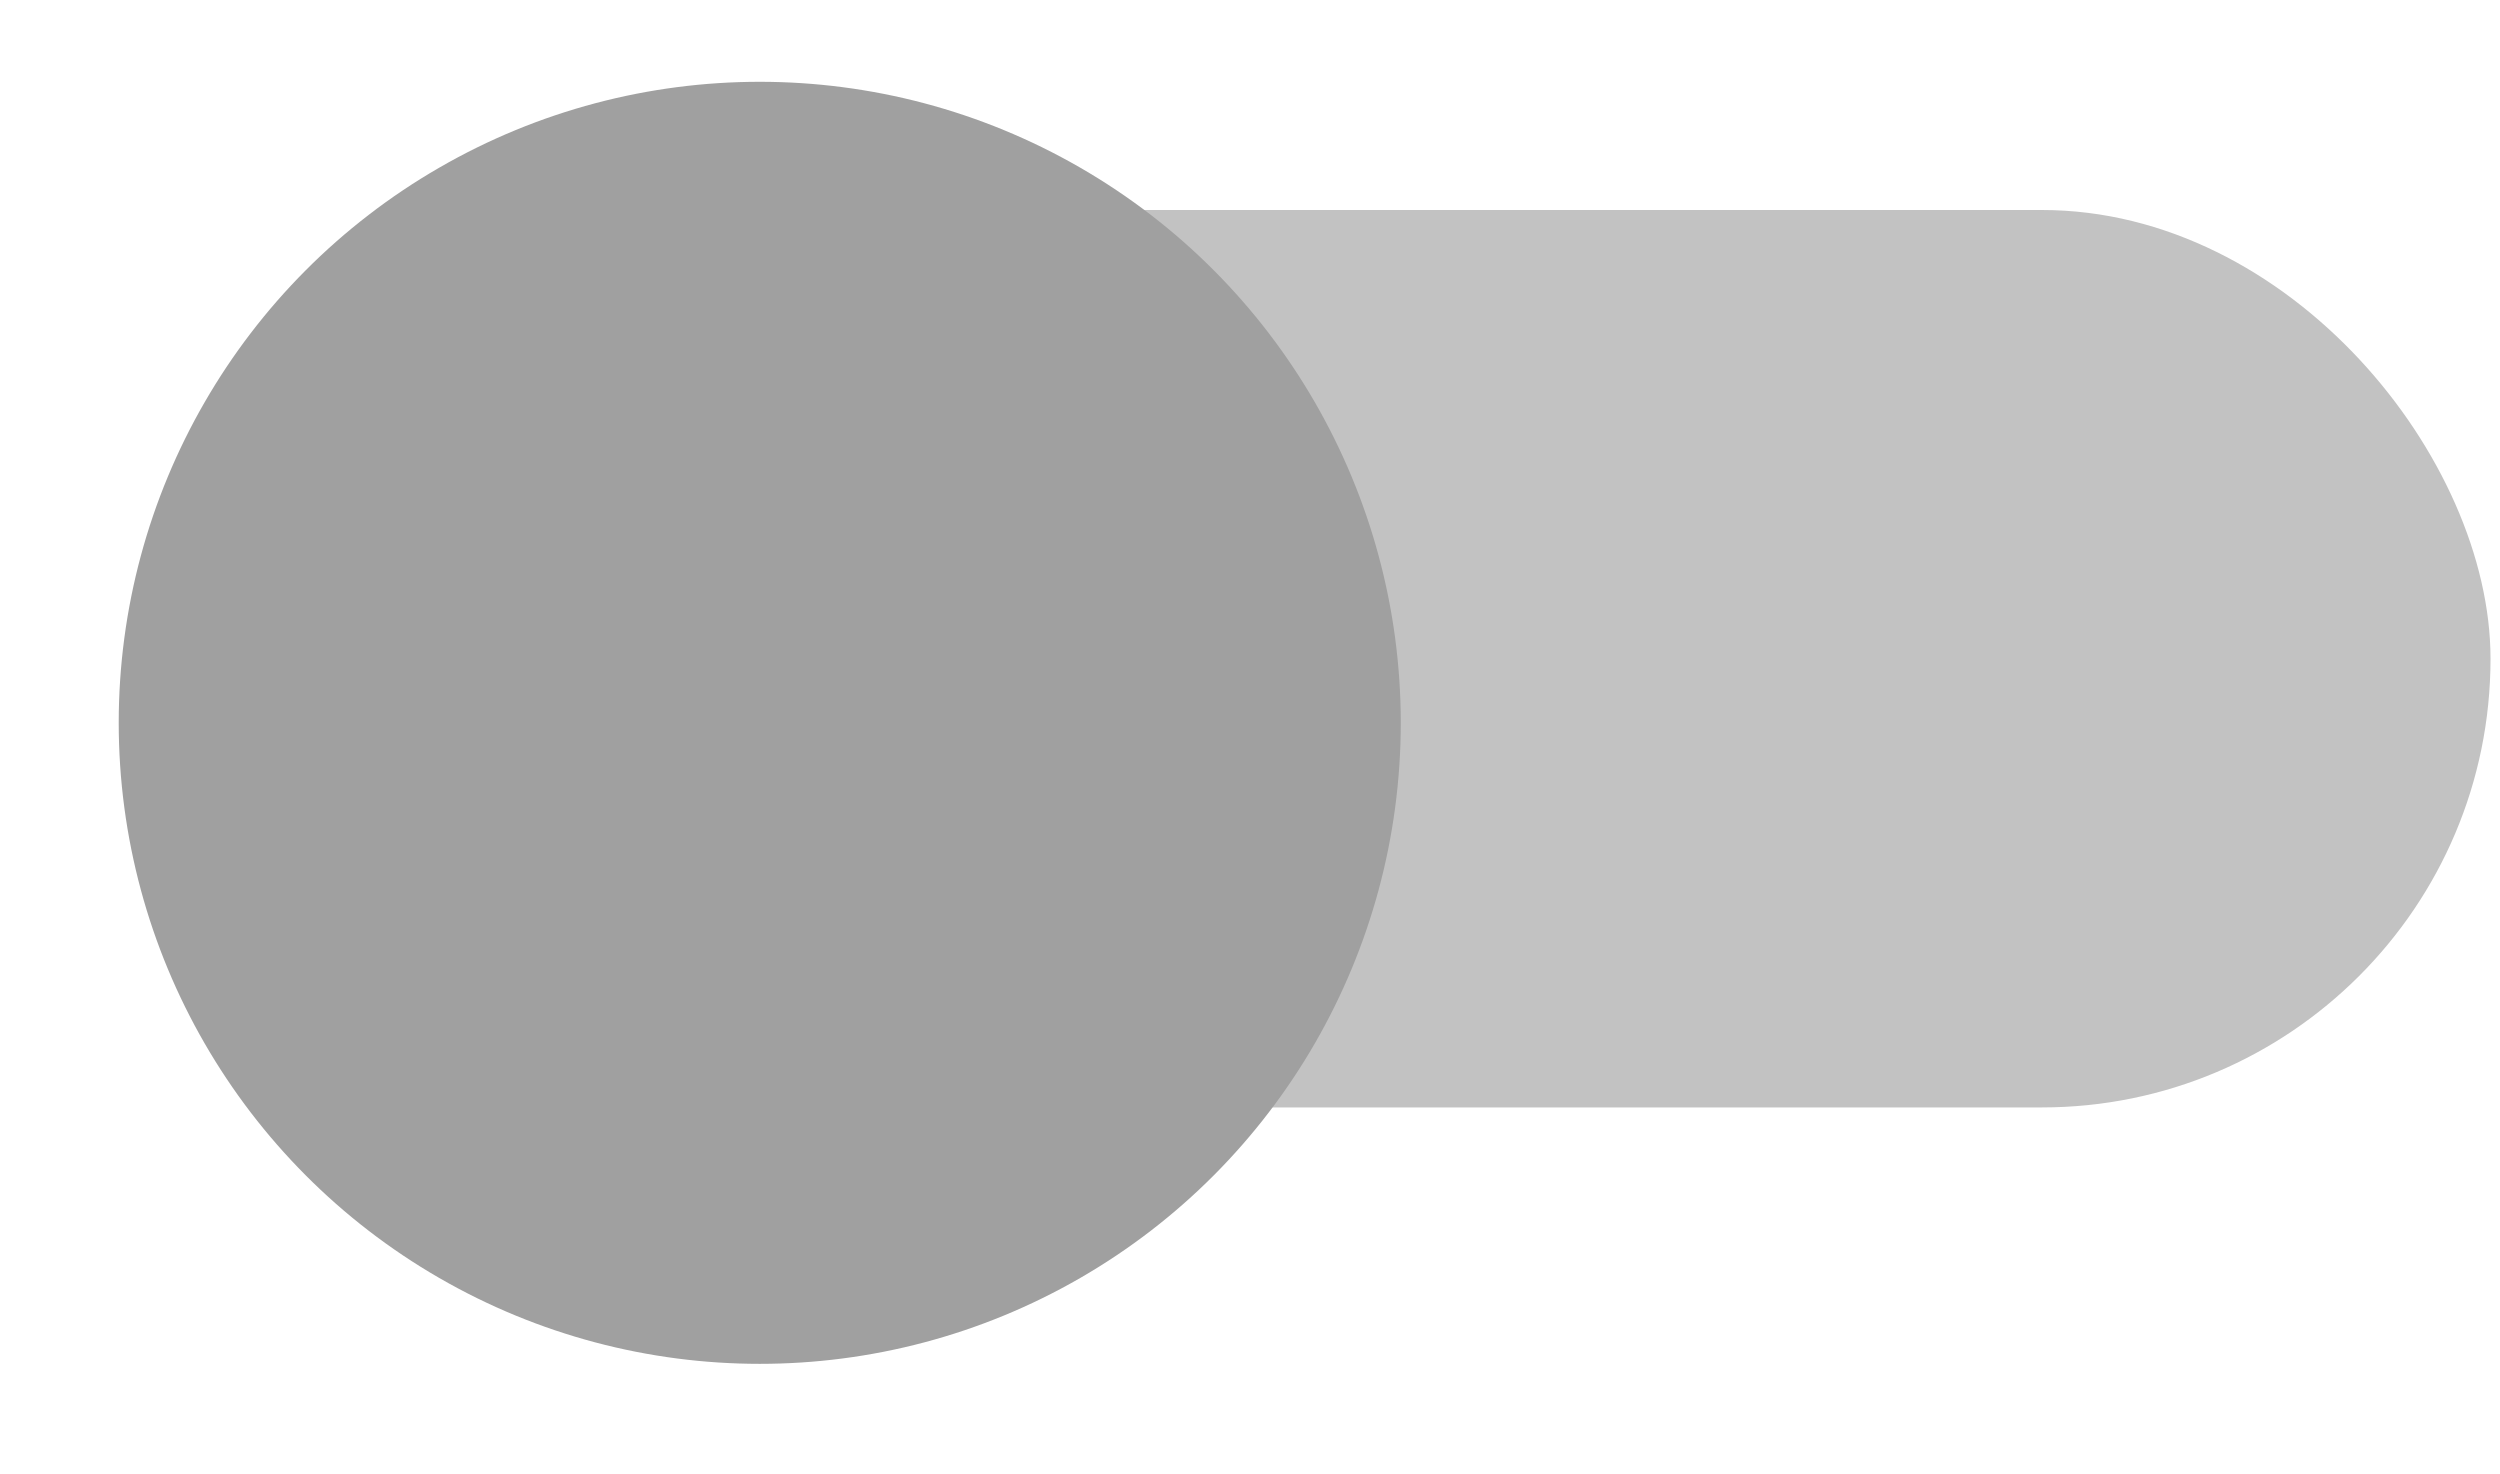 <svg width="39" height="23" viewBox="0 0 39 23" fill="none" xmlns="http://www.w3.org/2000/svg">
<rect x="2.852" y="3.276" width="36" height="14" rx="7" fill="#C2C2C2"/>
<g filter="url(#filter0_d_853_1589)">
<circle cx="12.852" cy="10.276" r="10" fill="#A0A0A0"/>
</g>
<defs>
<filter id="filter0_d_853_1589" x="0.852" y="0.276" width="22" height="22" filterUnits="userSpaceOnUse" color-interpolation-filters="sRGB">
<feFlood flood-opacity="0" result="BackgroundImageFix"/>
<feColorMatrix in="SourceAlpha" type="matrix" values="0 0 0 0 0 0 0 0 0 0 0 0 0 0 0 0 0 0 127 0" result="hardAlpha"/>
<feOffset dx="-1" dy="1"/>
<feGaussianBlur stdDeviation="0.5"/>
<feComposite in2="hardAlpha" operator="out"/>
<feColorMatrix type="matrix" values="0 0 0 0 0.2 0 0 0 0 0.2 0 0 0 0 0.2 0 0 0 0.25 0"/>
<feBlend mode="normal" in2="BackgroundImageFix" result="effect1_dropShadow_853_1589"/>
<feBlend mode="normal" in="SourceGraphic" in2="effect1_dropShadow_853_1589" result="shape"/>
</filter>
</defs>
</svg>
